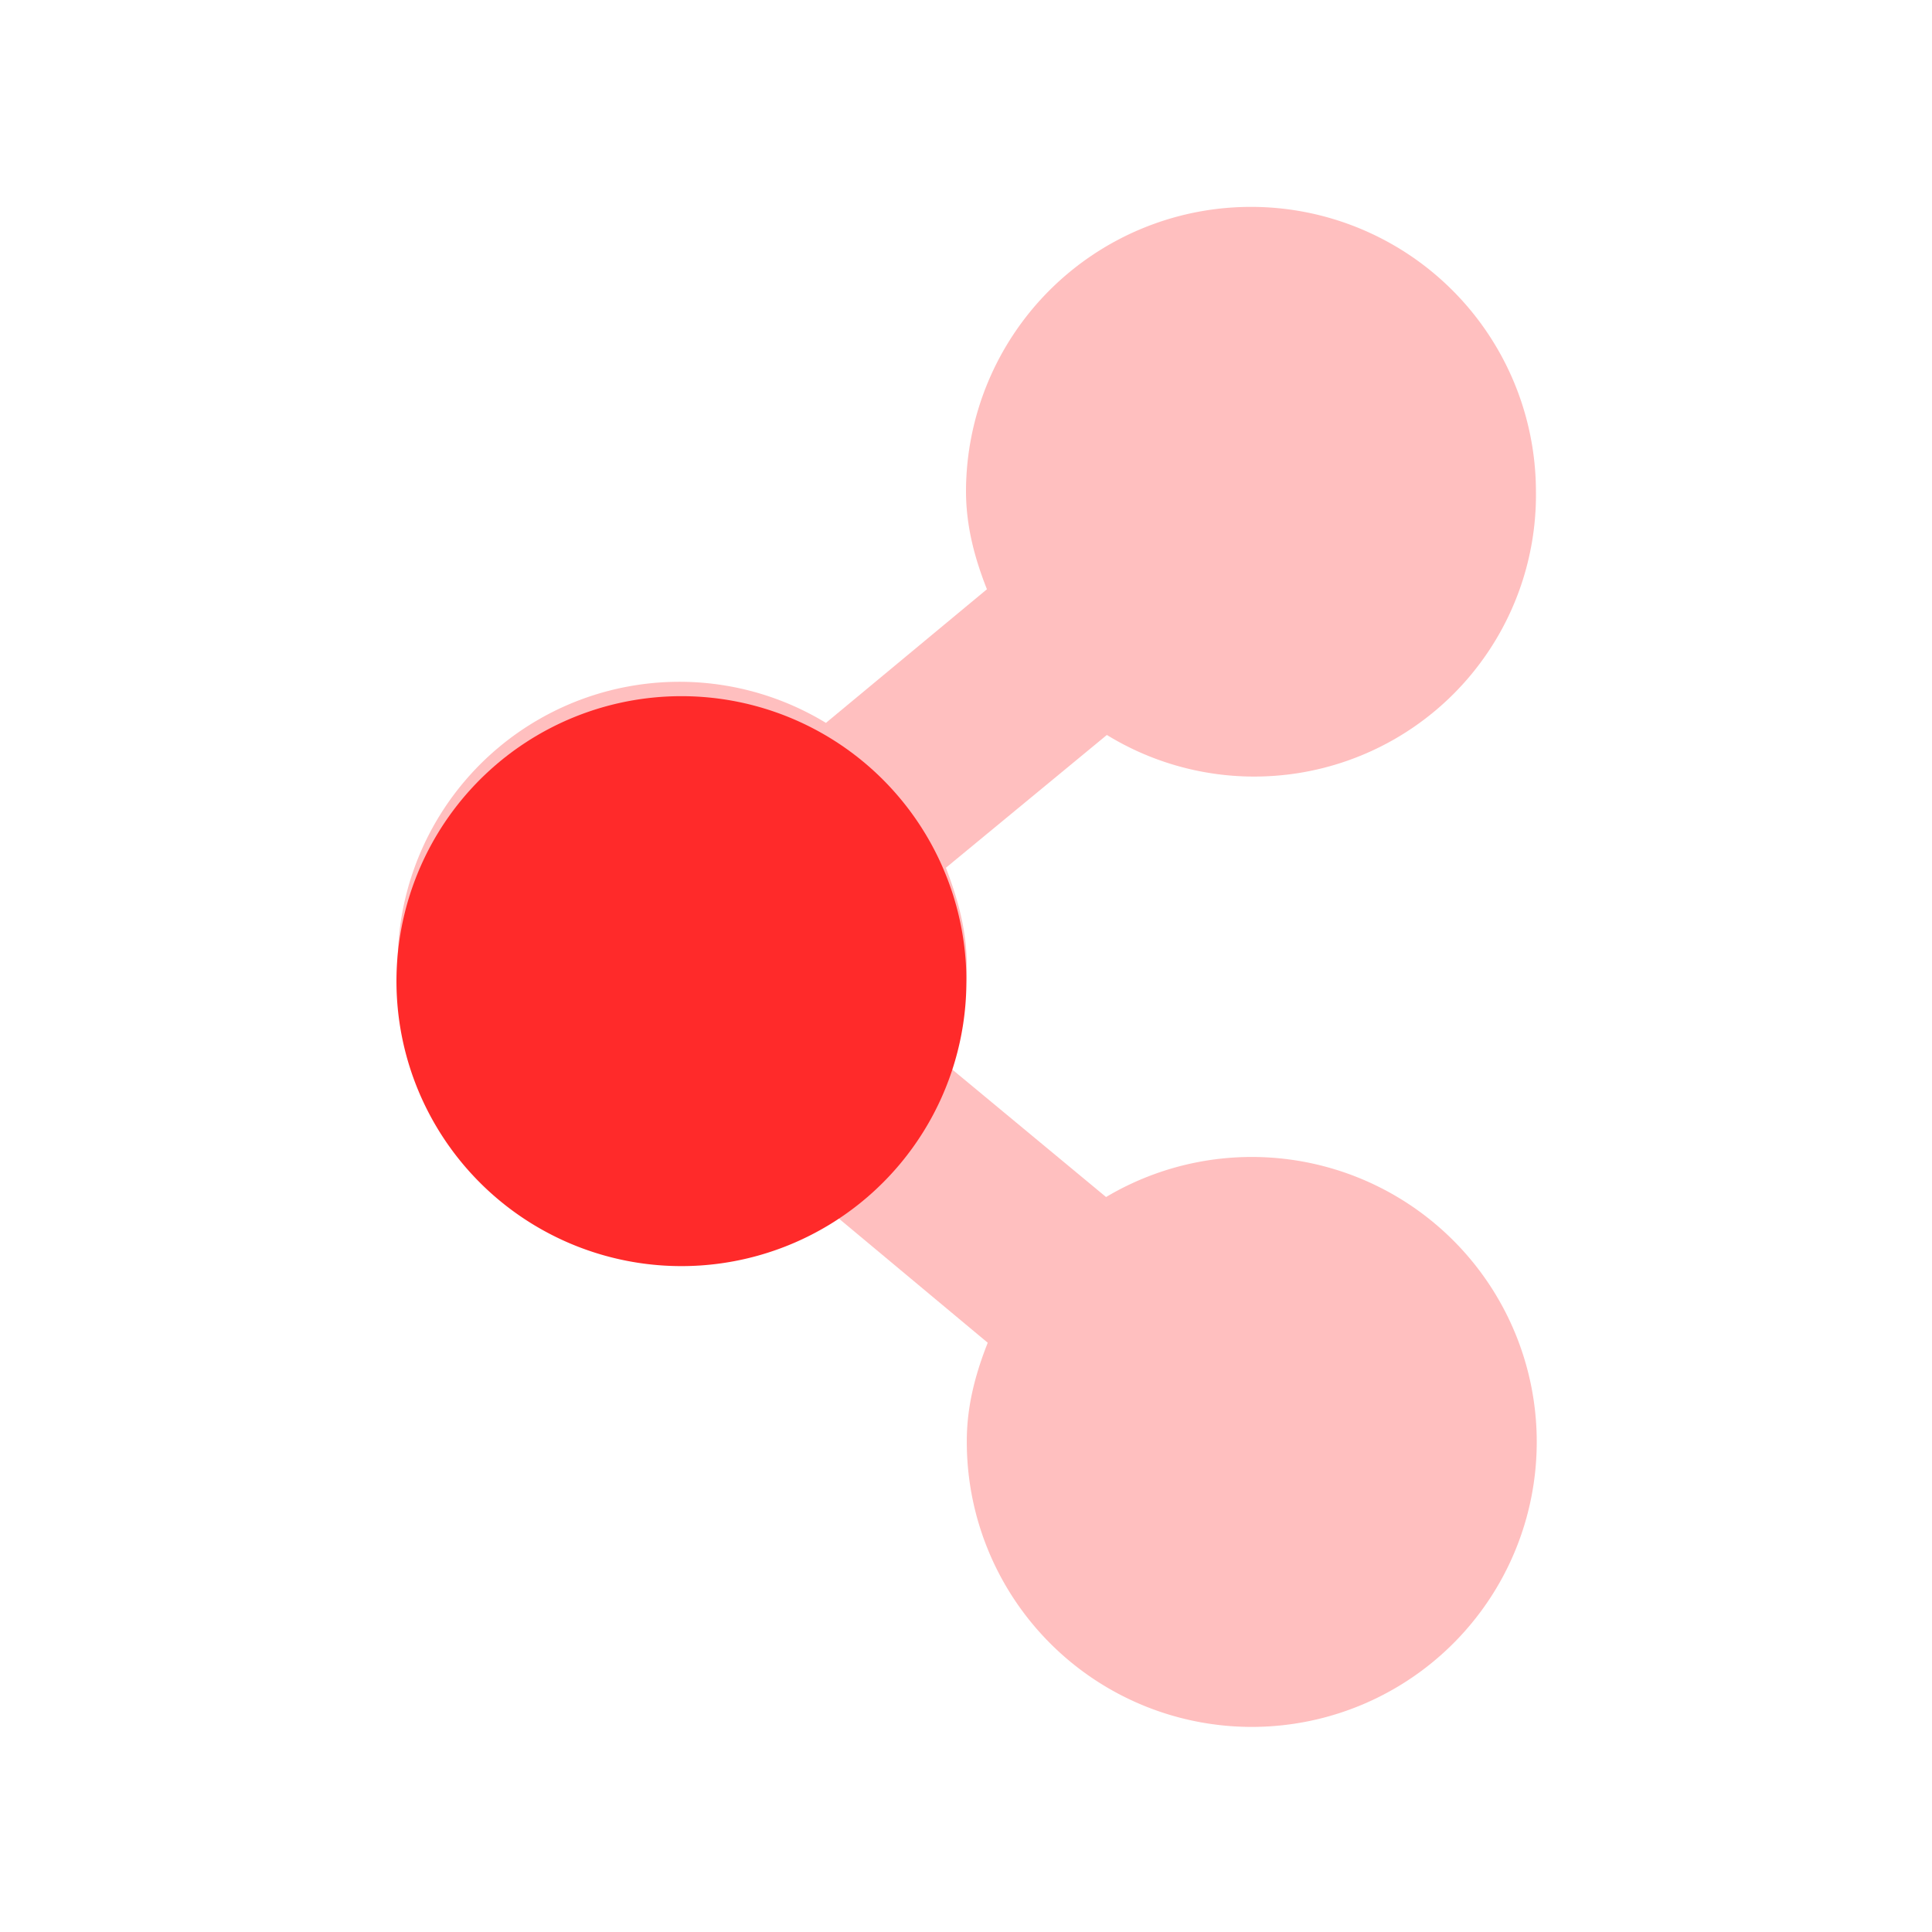 <svg xmlns="http://www.w3.org/2000/svg" height="24" width="24"><path d="M15.54 2.57A3.54 3.54 0 0 0 12 6.1c0 .44.11.84.26 1.22l-2 1.66A3.5 3.5 0 0 0 4.94 12a3.54 3.54 0 0 0 5.34 3.02l1.99 1.66c-.15.38-.26.78-.26 1.22a3.54 3.54 0 1 0 1.73-3.03l-1.99-1.65c.15-.39.26-.78.26-1.22 0-.44-.11-.83-.26-1.22l2-1.65a3.5 3.5 0 0 0 5.33-3.03 3.54 3.54 0 0 0-3.53-3.53z" style="marker:none" color="#000" overflow="visible" fill="#ff2a2a" fill-opacity=".3"/><path d="M12 12a3.54 3.54 0 1 1-7.07 0A3.54 3.54 0 0 1 12 12z" style="marker:none" color="#000" overflow="visible" fill="#ff2a2a"/></svg>